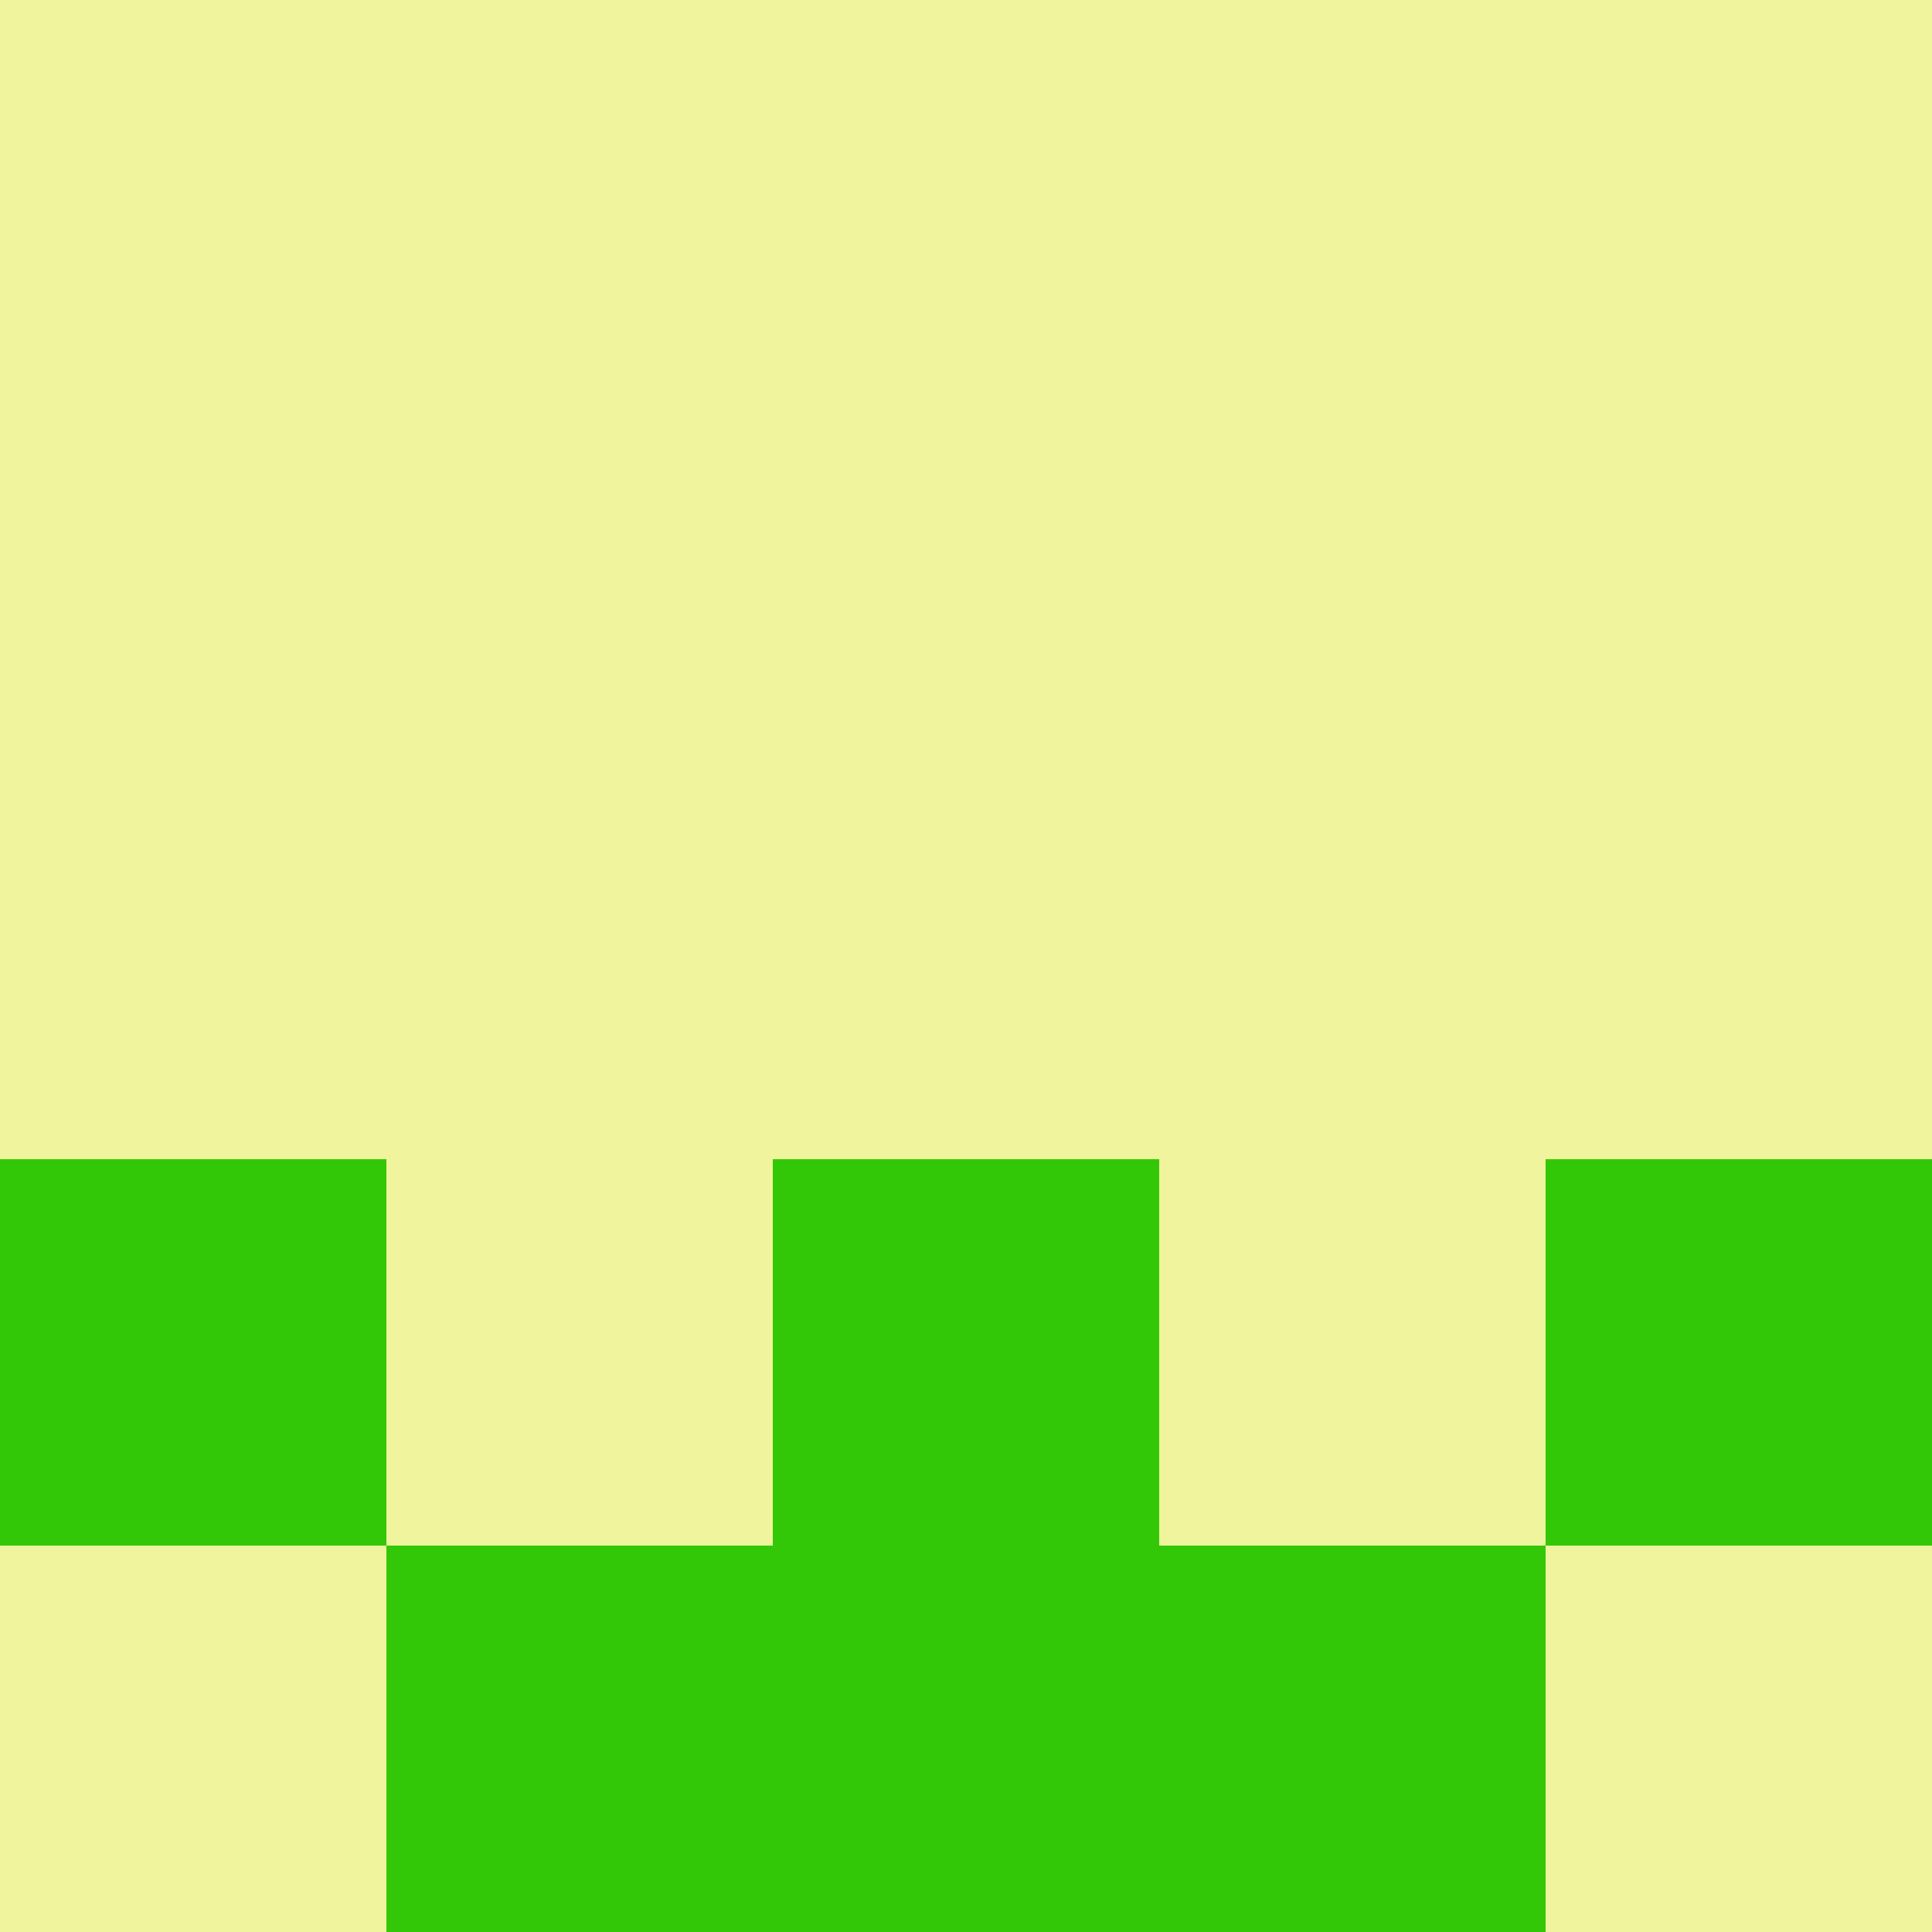 <?xml version="1.0" encoding="utf-8"?>
<!DOCTYPE svg PUBLIC "-//W3C//DTD SVG 20010904//EN"
        "http://www.w3.org/TR/2001/REC-SVG-20010904/DTD/svg10.dtd">

<svg width="400" height="400" viewBox="0 0 5 5"
    xmlns="http://www.w3.org/2000/svg"
    xmlns:xlink="http://www.w3.org/1999/xlink">
            <rect x="0" y="0" width="5" height="5" fill="#333333" stroke="none"/>
            <rect x="0" y="0" width="1" height="1" fill="#F0F49C" />
        <rect x="0" y="1" width="1" height="1" fill="#F0F49C" />
        <rect x="0" y="2" width="1" height="1" fill="#F0F49C" />
        <rect x="0" y="3" width="1" height="1" fill="#32C808" />
        <rect x="0" y="4" width="1" height="1" fill="#F0F49C" />
                <rect x="1" y="0" width="1" height="1" fill="#F0F49C" />
        <rect x="1" y="1" width="1" height="1" fill="#F0F49C" />
        <rect x="1" y="2" width="1" height="1" fill="#F0F49C" />
        <rect x="1" y="3" width="1" height="1" fill="#F0F49C" />
        <rect x="1" y="4" width="1" height="1" fill="#32C808" />
                <rect x="2" y="0" width="1" height="1" fill="#F0F49C" />
        <rect x="2" y="1" width="1" height="1" fill="#F0F49C" />
        <rect x="2" y="2" width="1" height="1" fill="#F0F49C" />
        <rect x="2" y="3" width="1" height="1" fill="#32C808" />
        <rect x="2" y="4" width="1" height="1" fill="#32C808" />
                <rect x="3" y="0" width="1" height="1" fill="#F0F49C" />
        <rect x="3" y="1" width="1" height="1" fill="#F0F49C" />
        <rect x="3" y="2" width="1" height="1" fill="#F0F49C" />
        <rect x="3" y="3" width="1" height="1" fill="#F0F49C" />
        <rect x="3" y="4" width="1" height="1" fill="#32C808" />
                <rect x="4" y="0" width="1" height="1" fill="#F0F49C" />
        <rect x="4" y="1" width="1" height="1" fill="#F0F49C" />
        <rect x="4" y="2" width="1" height="1" fill="#F0F49C" />
        <rect x="4" y="3" width="1" height="1" fill="#32C808" />
        <rect x="4" y="4" width="1" height="1" fill="#F0F49C" />
        
</svg>


